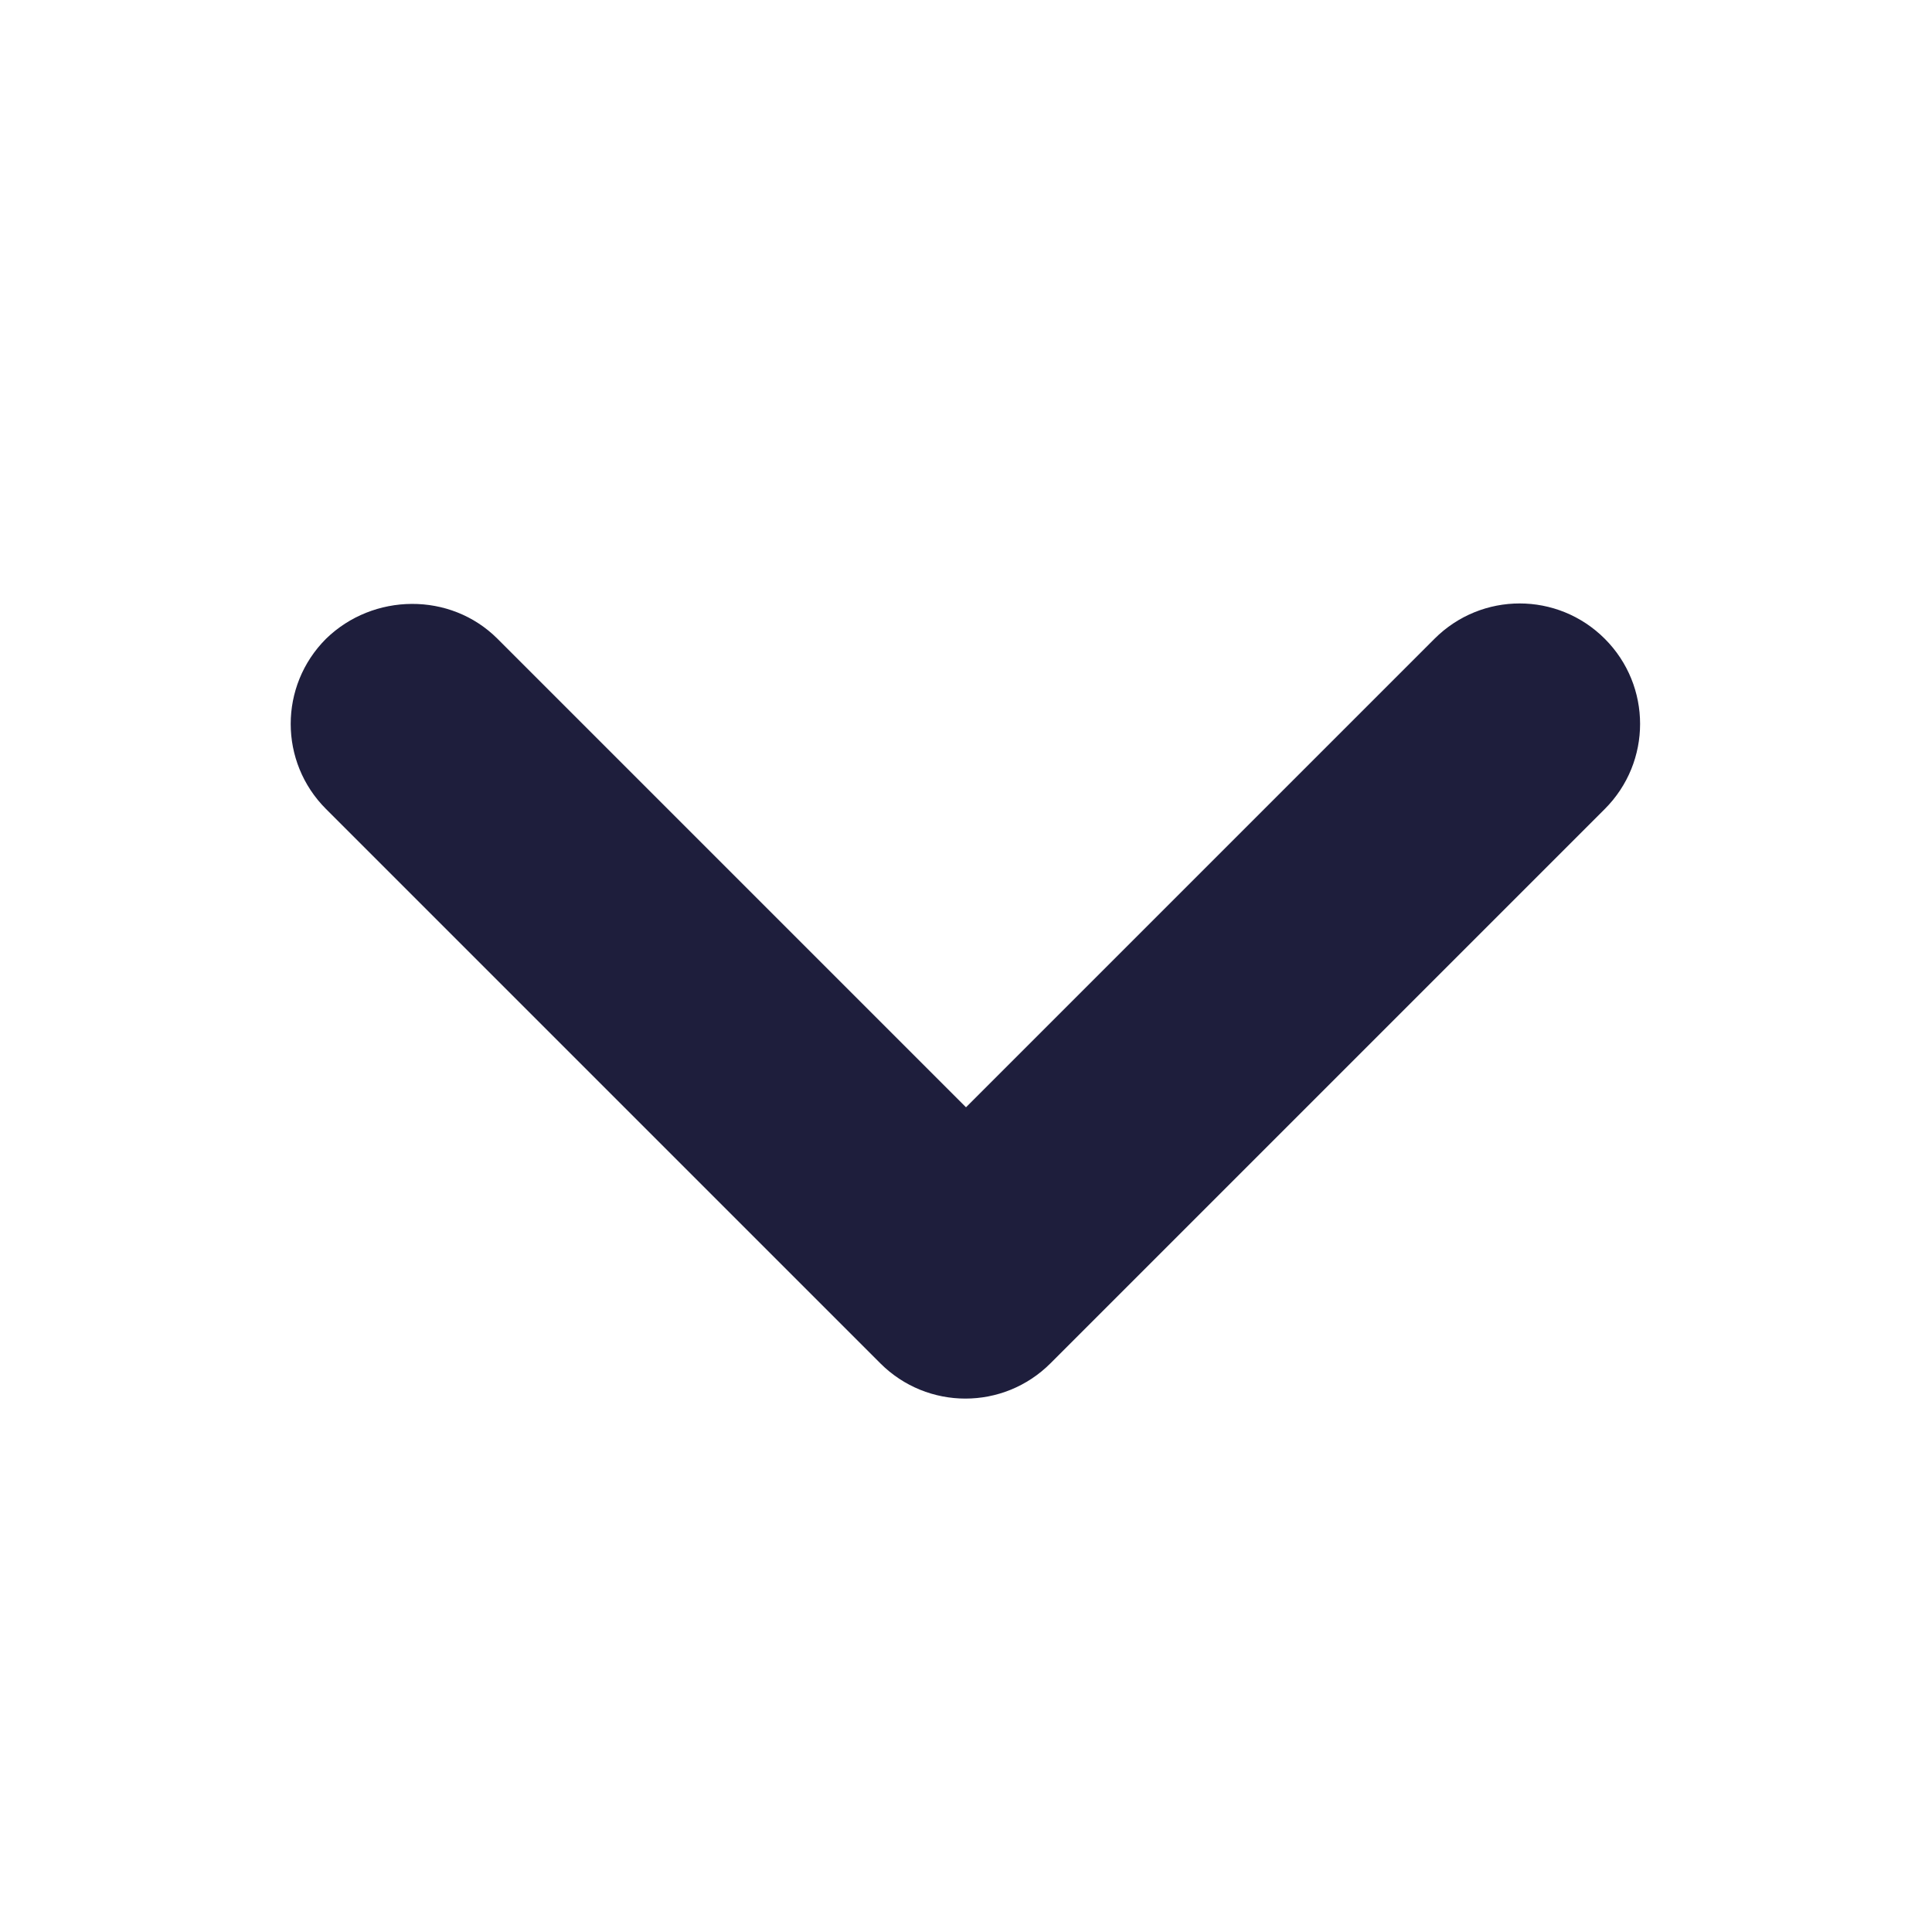 <svg xmlns="http://www.w3.org/2000/svg" width="16" height="16" viewBox="0 0 16 16">
    <g fill="none" fill-rule="evenodd">
        <g fill="#1E1E3C">
            <g>
                <g>
                    <path d="M2.12.29L6 4.17 9.88.29c.39-.39 1.02-.39 1.41 0 .39.39.39 1.02 0 1.41L6.7 6.29c-.39.39-1.02.39-1.41 0L.7 1.7C.31 1.31.31.68.7.29c.39-.38 1.03-.39 1.42 0z" transform="translate(-614 -708) translate(526 696) translate(88 12) translate(2 5)"/>
                </g>
            </g>
        </g>
    </g>
</svg>
